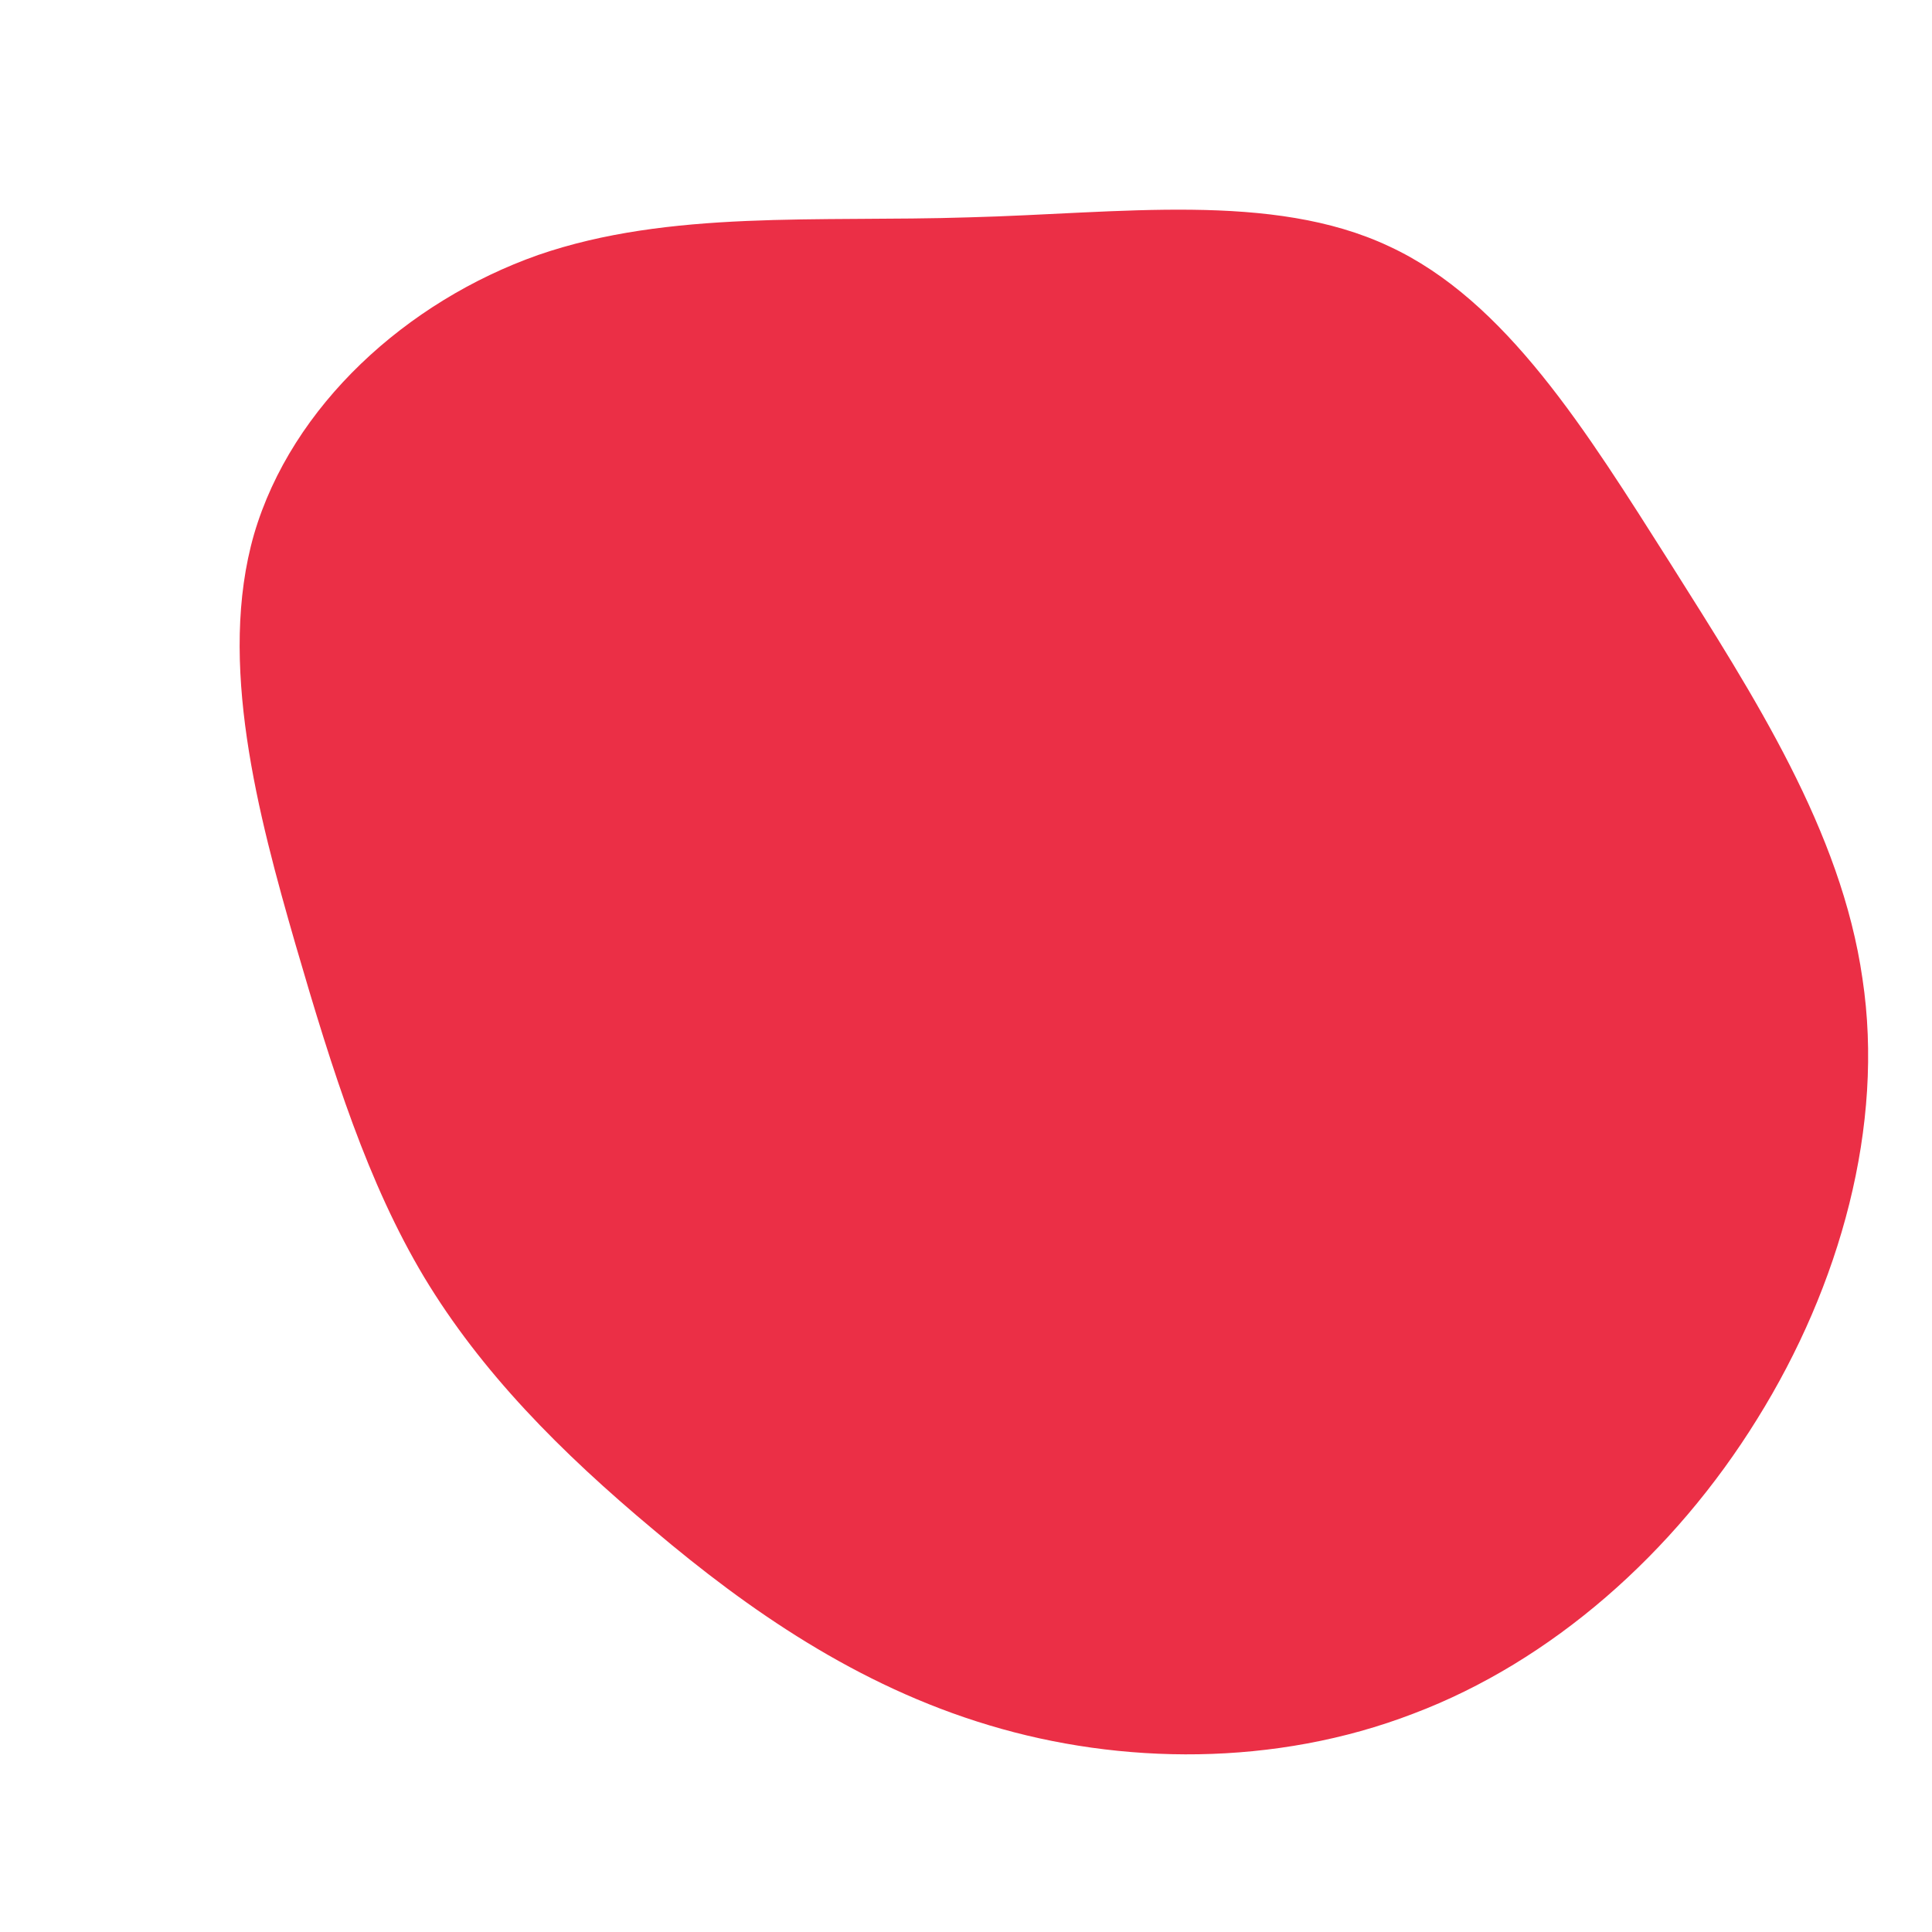 <svg viewBox="0 0 200 200" xmlns="http://www.w3.org/2000/svg">
  <path fill="#eb2f46" d="M43.8,-74.5C55.9,-68.9,64.2,-55.4,72.9,-41.7C81.6,-27.9,90.6,-14,92.8,1.3C95.1,16.5,90.5,33.1,81.9,46.9C73.3,60.8,60.6,72,46.3,77.4C32,82.9,16,82.7,2.4,78.6C-11.3,74.5,-22.6,66.6,-32.3,58.4C-42,50.3,-50.2,42,-56.1,32.2C-61.9,22.5,-65.5,11.2,-69.4,-2.2C-73.3,-15.7,-77.5,-31.5,-73.7,-44.7C-69.8,-58,-57.9,-68.8,-44.3,-73.6C-30.7,-78.3,-15.3,-77,0.3,-77.5C15.9,-77.9,31.7,-80.2,43.8,-74.5Z" transform="translate(100 100)" />
</svg>